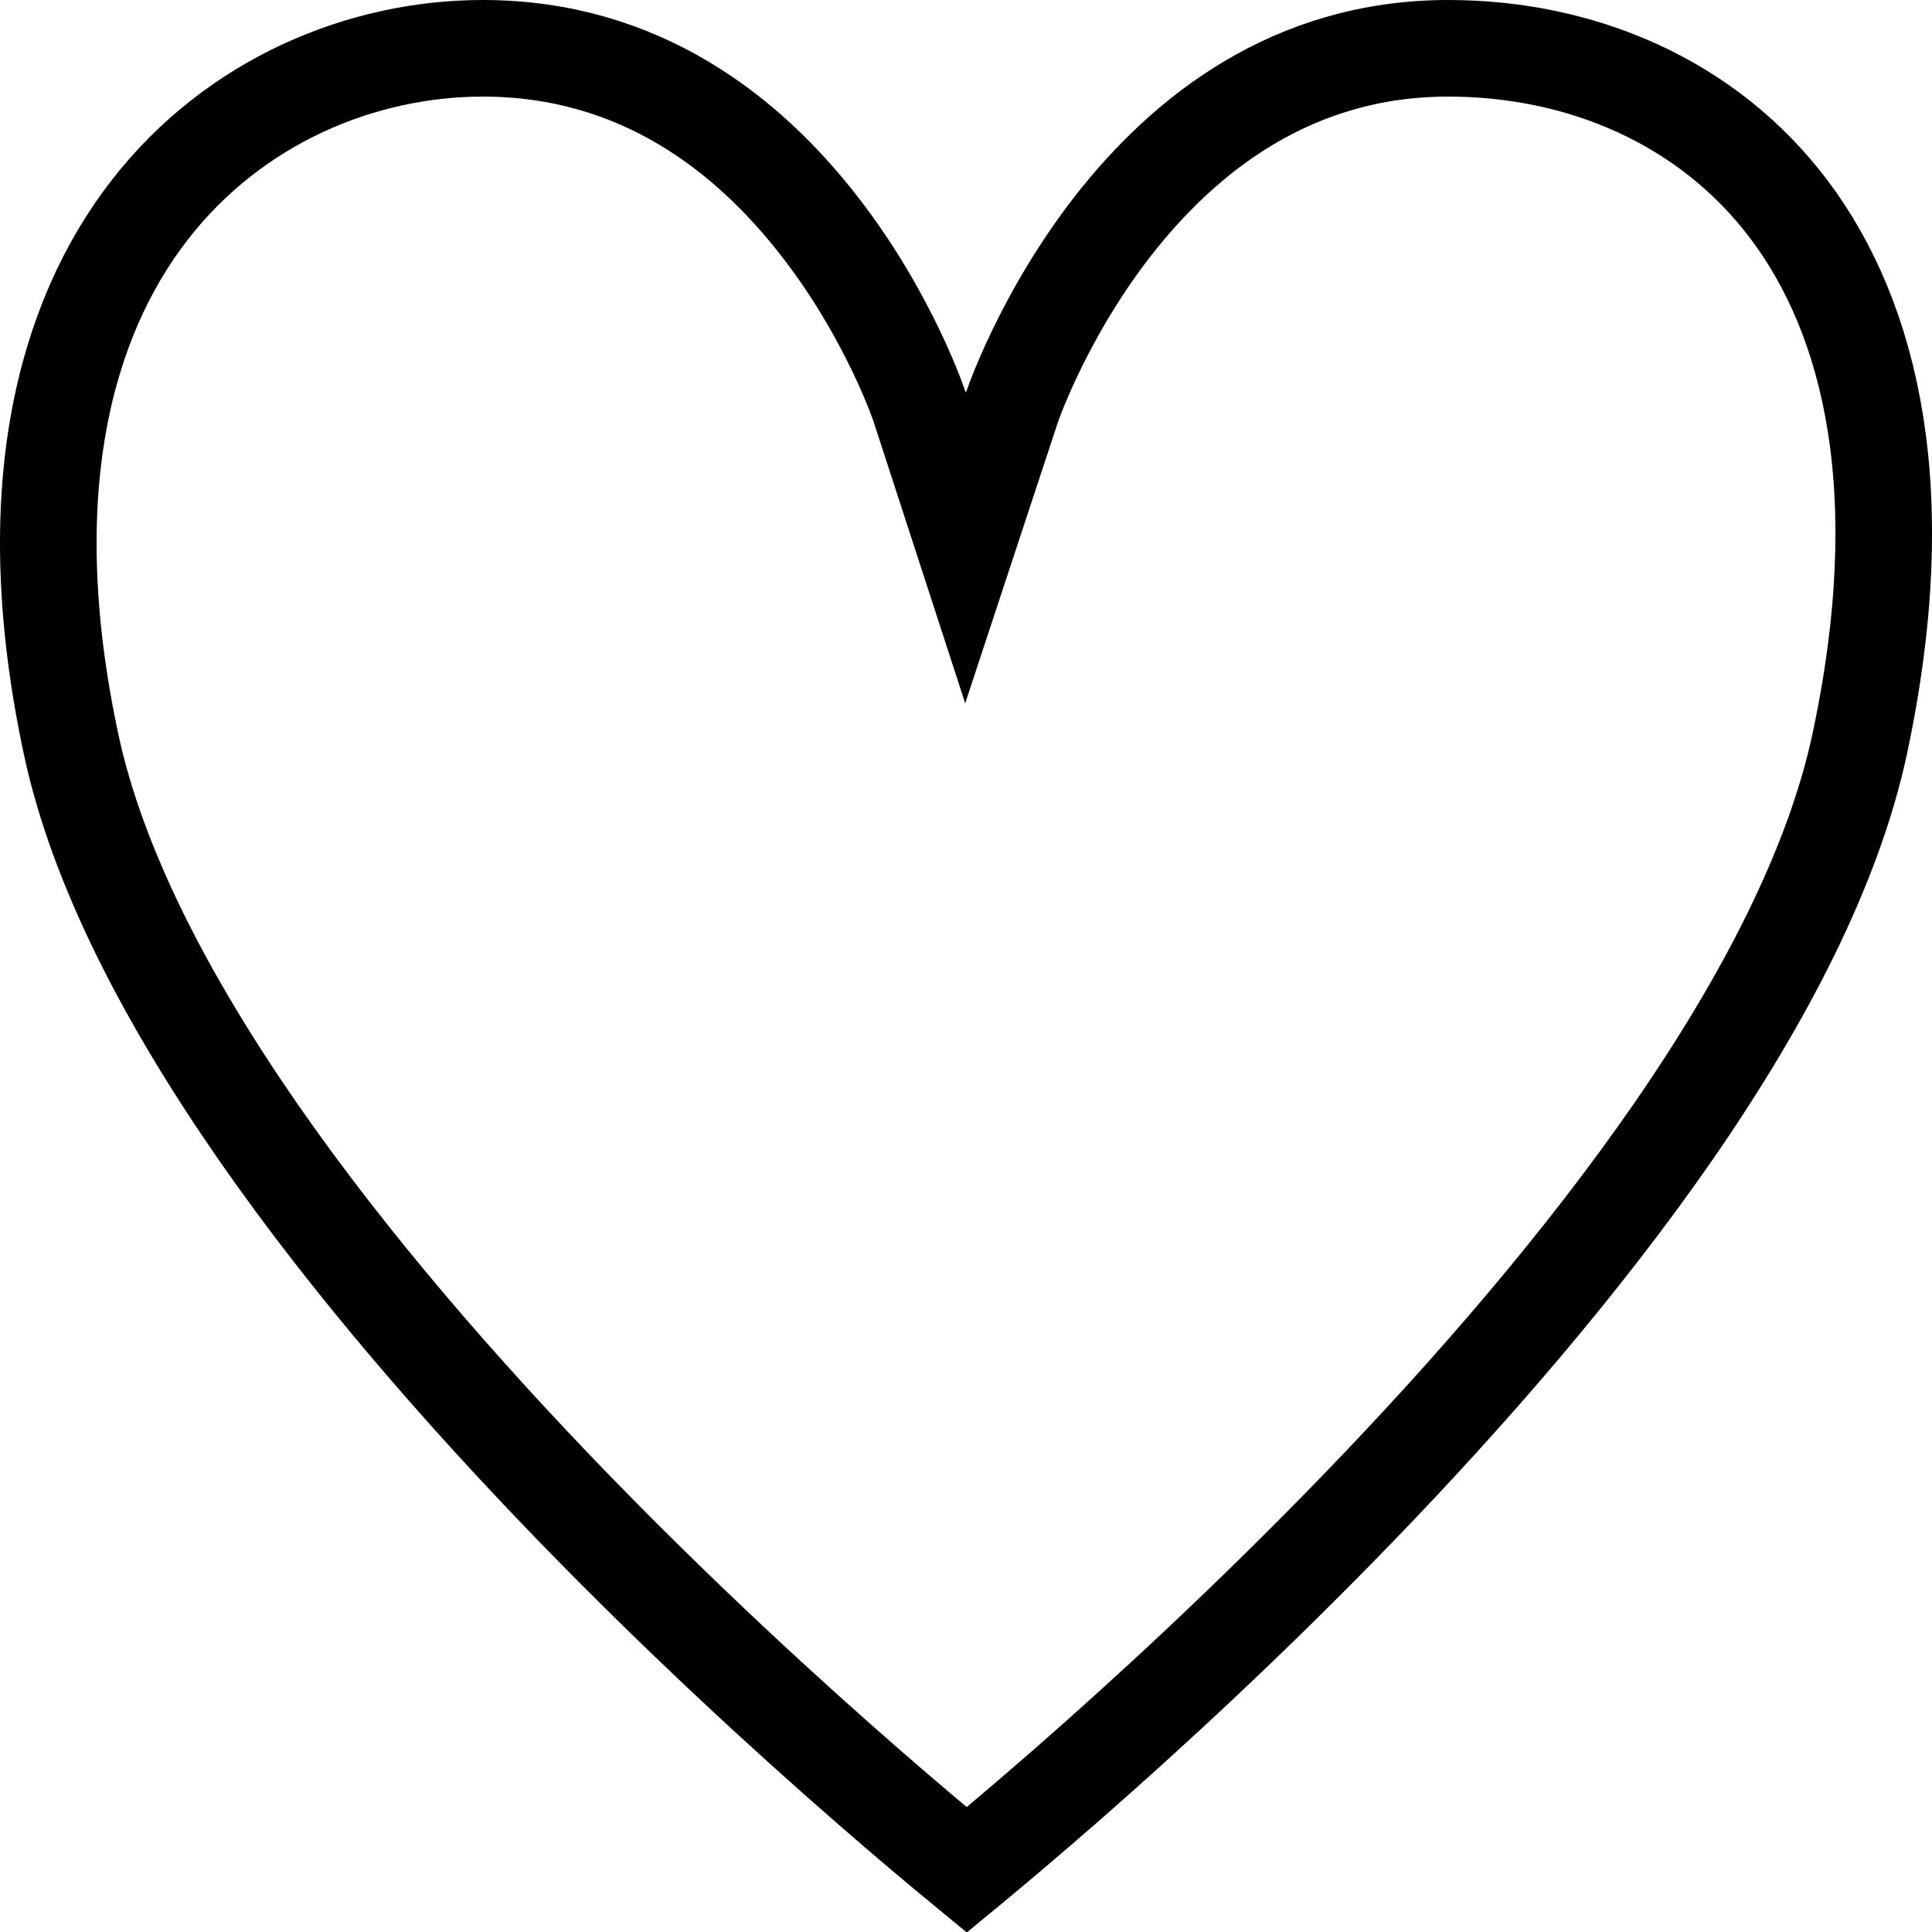 <svg width="20" height="20" viewBox="0 0 20 20" fill="none" xmlns="http://www.w3.org/2000/svg">
<path d="M10.06 19.314C10.042 19.328 10.025 19.343 10.008 19.357C9.991 19.343 9.973 19.328 9.955 19.313C9.72 19.12 9.384 18.838 8.976 18.482C8.159 17.77 7.059 16.765 5.924 15.594C4.788 14.421 3.624 13.089 2.675 11.722C1.722 10.349 1.008 8.973 0.737 7.709C0.179 5.103 0.67 3.31 1.546 2.178C2.429 1.038 3.755 0.5 4.998 0.5C6.627 0.5 7.747 1.394 8.482 2.341C8.85 2.813 9.112 3.289 9.283 3.647C9.368 3.825 9.429 3.973 9.469 4.074C9.488 4.125 9.503 4.164 9.512 4.189L9.521 4.217L9.523 4.222L9.523 4.222L9.523 4.223L9.523 4.223L9.523 4.223L9.995 5.674L10.473 4.225L10.473 4.225L10.473 4.225L10.473 4.224L10.473 4.224L10.475 4.219L10.485 4.191C10.494 4.166 10.508 4.127 10.528 4.076C10.568 3.975 10.63 3.827 10.716 3.648C10.888 3.29 11.152 2.814 11.52 2.341C12.259 1.393 13.377 0.5 14.992 0.5C16.355 0.5 17.673 1.043 18.522 2.172C19.369 3.299 19.811 5.092 19.25 7.709C18.978 8.973 18.266 10.35 17.316 11.723C16.369 13.089 15.209 14.422 14.077 15.594C12.946 16.766 11.85 17.771 11.036 18.483C10.629 18.838 10.293 19.121 10.06 19.314Z" stroke="black"/>
</svg>
